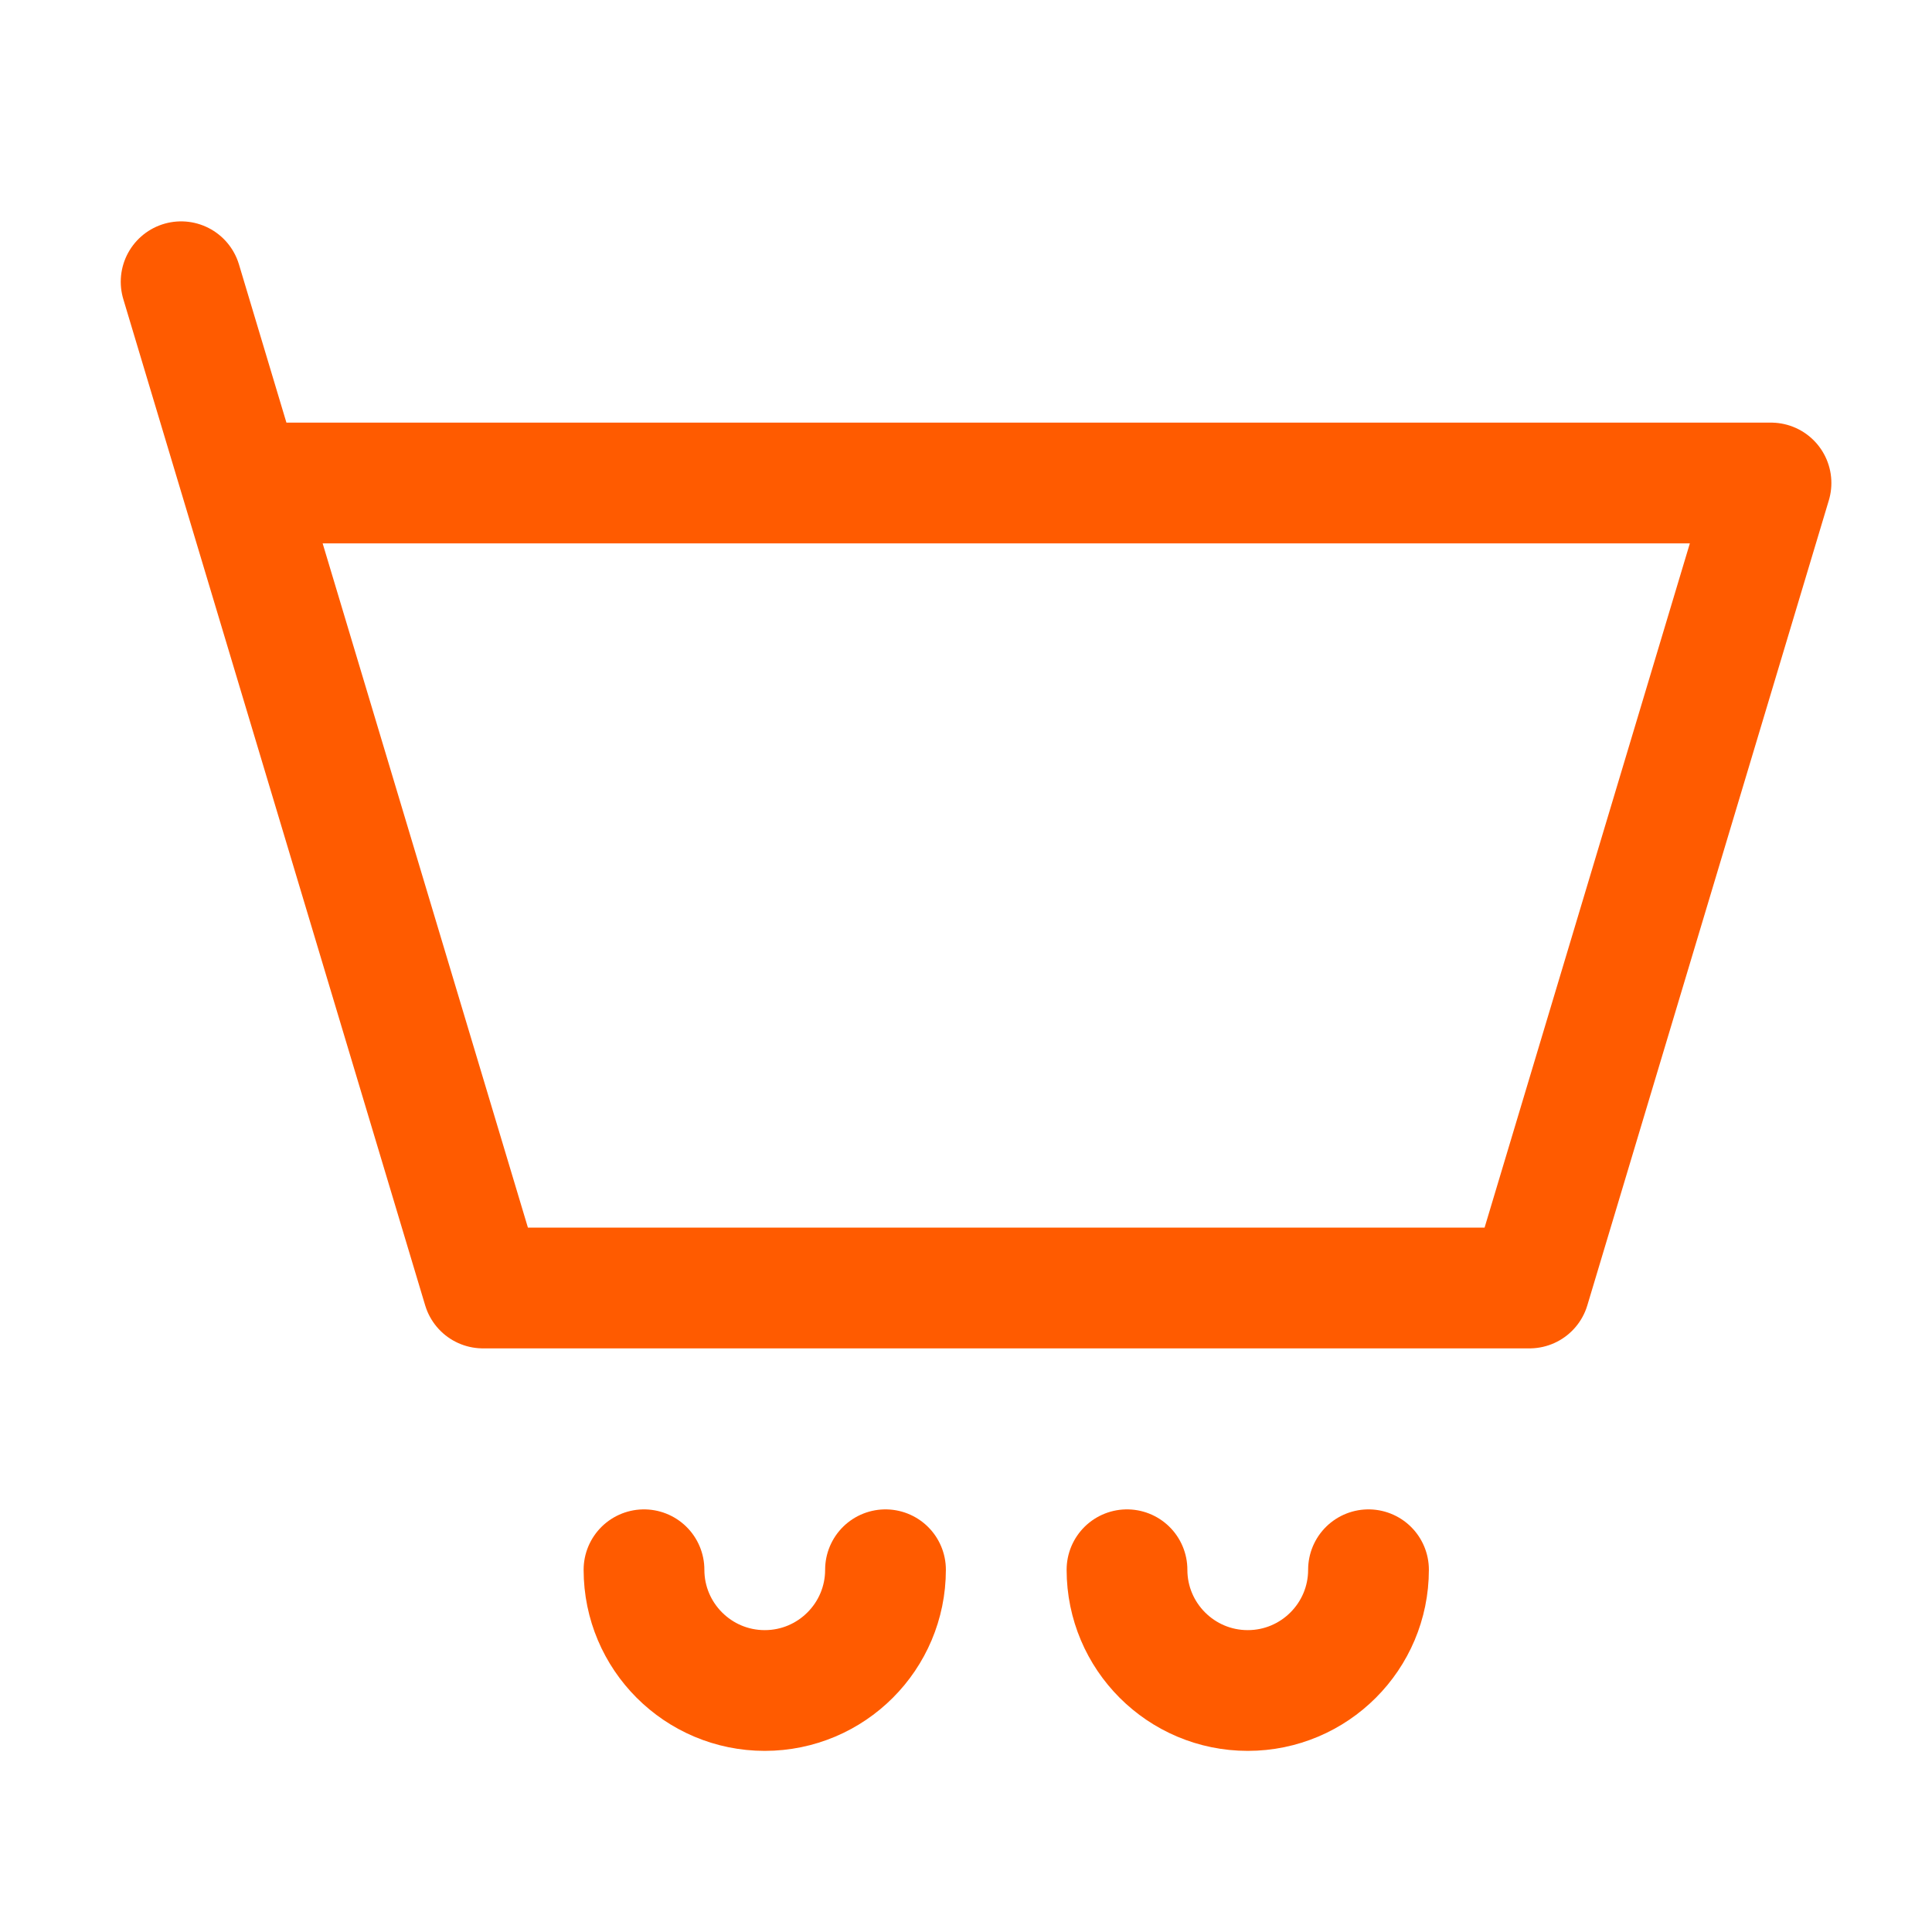 <?xml version="1.0" encoding="UTF-8"?><svg width="24px" height="24px" stroke-width="1.5" viewBox="0 0 24 24" fill="none" xmlns="http://www.w3.org/2000/svg" color="#ff5b00"><path d="M3 6H22L19 16H6L3 6ZM3 6L2.25 3.5" stroke="#ff5b00" stroke-width="1.5" stroke-linecap="round" stroke-linejoin="round"></path><path d="M11 19.5C11 20.328 10.328 21 9.5 21C8.672 21 8 20.328 8 19.5" stroke="#ff5b00" stroke-width="1.5" stroke-linecap="round" stroke-linejoin="round"></path><path d="M17 19.5C17 20.328 16.328 21 15.5 21C14.672 21 14 20.328 14 19.5" stroke="#ff5b00" stroke-width="1.5" stroke-linecap="round" stroke-linejoin="round"></path></svg>